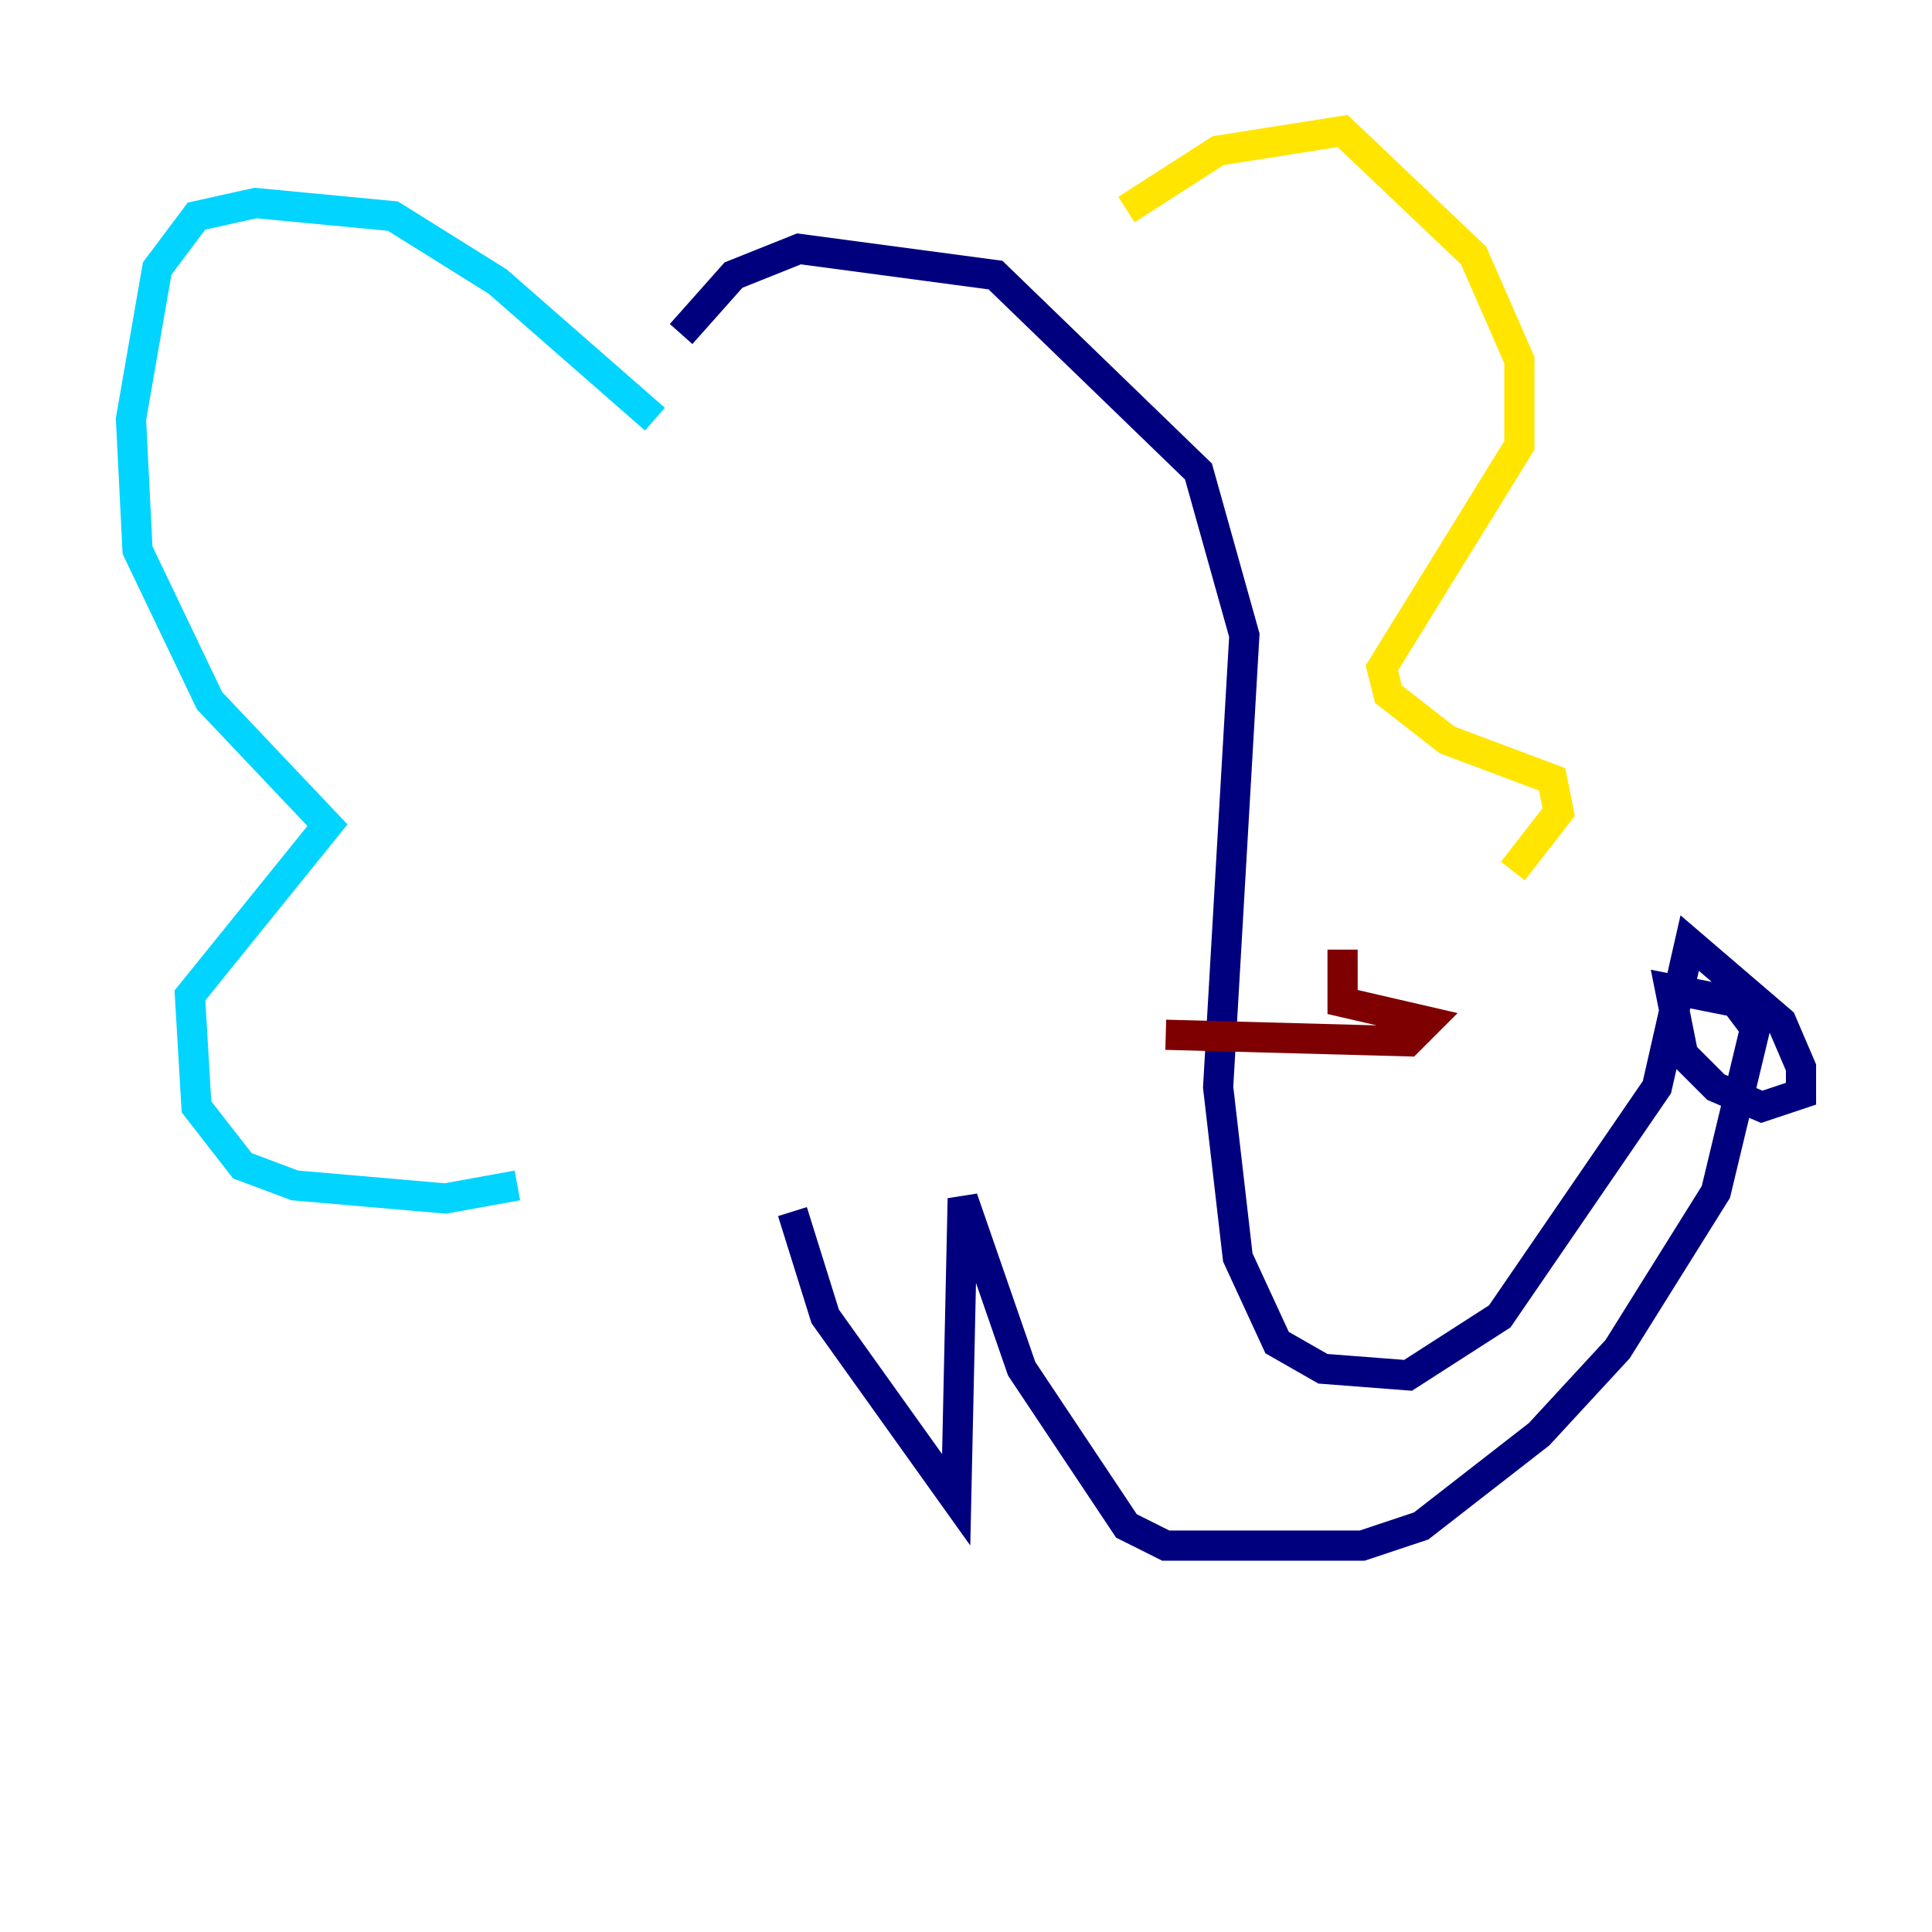 <?xml version="1.0" encoding="utf-8" ?>
<svg baseProfile="tiny" height="128" version="1.2" viewBox="0,0,128,128" width="128" xmlns="http://www.w3.org/2000/svg" xmlns:ev="http://www.w3.org/2001/xml-events" xmlns:xlink="http://www.w3.org/1999/xlink"><defs /><polyline fill="none" points="45.125,22.129 48.597,18.224 52.936,16.488 65.953,18.224 79.403,31.241 82.441,42.088 80.705,72.027 82.007,83.308 84.61,88.949 87.647,90.685 93.288,91.119 99.363,87.214 109.776,72.027 111.946,62.481 118.02,67.688 119.322,70.725 119.322,72.461 116.719,73.329 113.681,72.027 111.512,69.858 110.644,65.519 114.983,66.386 116.285,68.122 113.681,78.969 107.173,89.383 101.966,95.024 94.156,101.098 90.251,102.4 77.234,102.4 74.63,101.098 67.688,90.685 63.783,79.403 63.349,99.363 54.671,87.214 52.502,80.271" stroke="#00007f" stroke-width="2" /><polyline fill="none" points="43.39,27.77 32.976,18.658 26.034,14.319 16.922,13.451 13.017,14.319 10.414,17.79 8.678,27.77 9.112,36.447 13.885,46.427 21.695,54.671 12.583,65.953 13.017,73.329 16.054,77.234 19.525,78.536 29.505,79.403 34.278,78.536" stroke="#00d4ff" stroke-width="2" /><polyline fill="none" points="74.63,13.885 80.705,9.98 88.949,8.678 97.627,16.922 100.664,23.864 100.664,29.505 91.552,44.258 91.986,45.993 95.891,49.031 102.834,51.634 103.268,53.803 100.231,57.709" stroke="#ffe500" stroke-width="2" /><polyline fill="none" points="88.949,62.915 88.949,66.386 94.59,67.688 93.288,68.99 77.234,68.556" stroke="#7f0000" stroke-width="2" /></svg>